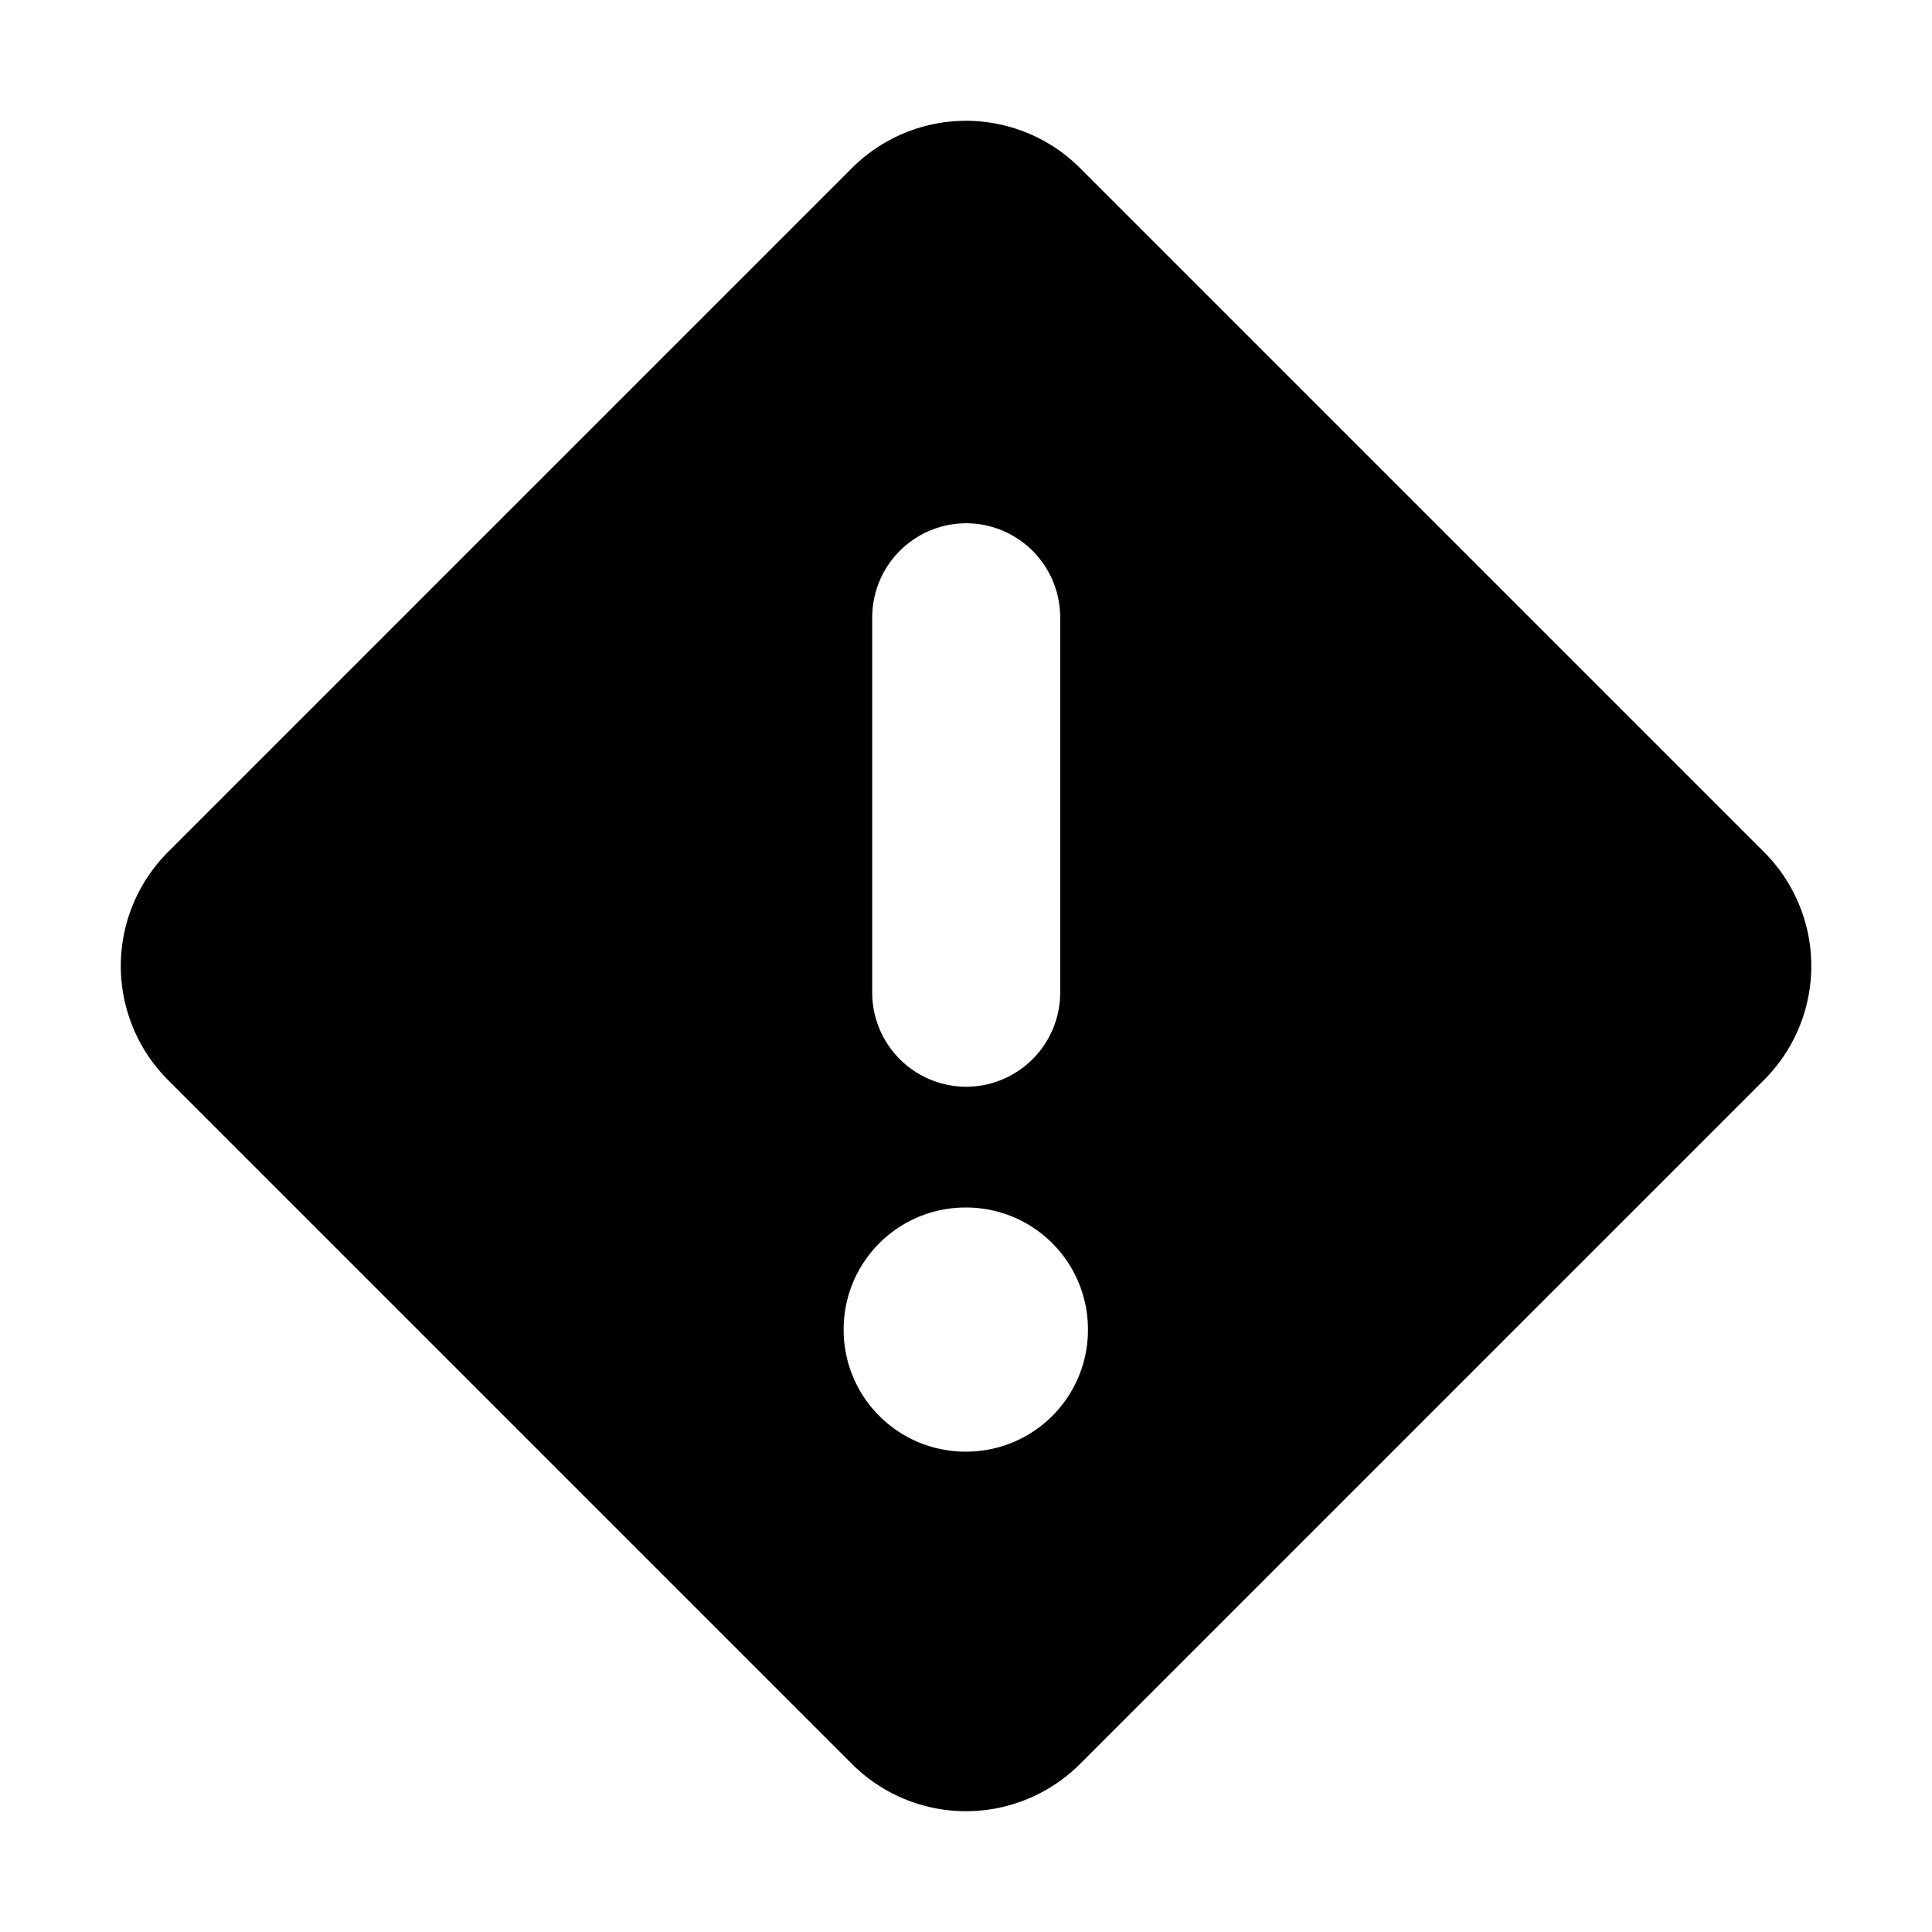 <svg focusable="false" xmlns="http://www.w3.org/2000/svg" width="24" height="24" viewBox="0 0 24 24"><title>error-filled</title><g fill="none" fill-rule="evenodd"><path d="M0 0h24v24H0z"/><path fill="currentColor" fill-rule="nonzero" d="m13.416 2.087 8.497 8.497a2 2 0 0 1 0 2.832l-8.497 8.497a2.003 2.003 0 0 1-2.832 0l-8.497-8.497a2.003 2.003 0 0 1 0-2.832l8.497-8.497a2.003 2.003 0 0 1 2.832 0ZM11.998 15c-.841 0-1.518.677-1.518 1.517 0 .84.677 1.516 1.518 1.516.84 0 1.517-.676 1.517-1.516S12.838 15 11.998 15Zm.004-8.5a1.17 1.17 0 0 0-1.167 1.167v4.666a1.17 1.17 0 0 0 1.167 1.167 1.17 1.17 0 0 0 1.168-1.167V7.667A1.17 1.17 0 0 0 12.002 6.5Z"/></g></svg>
